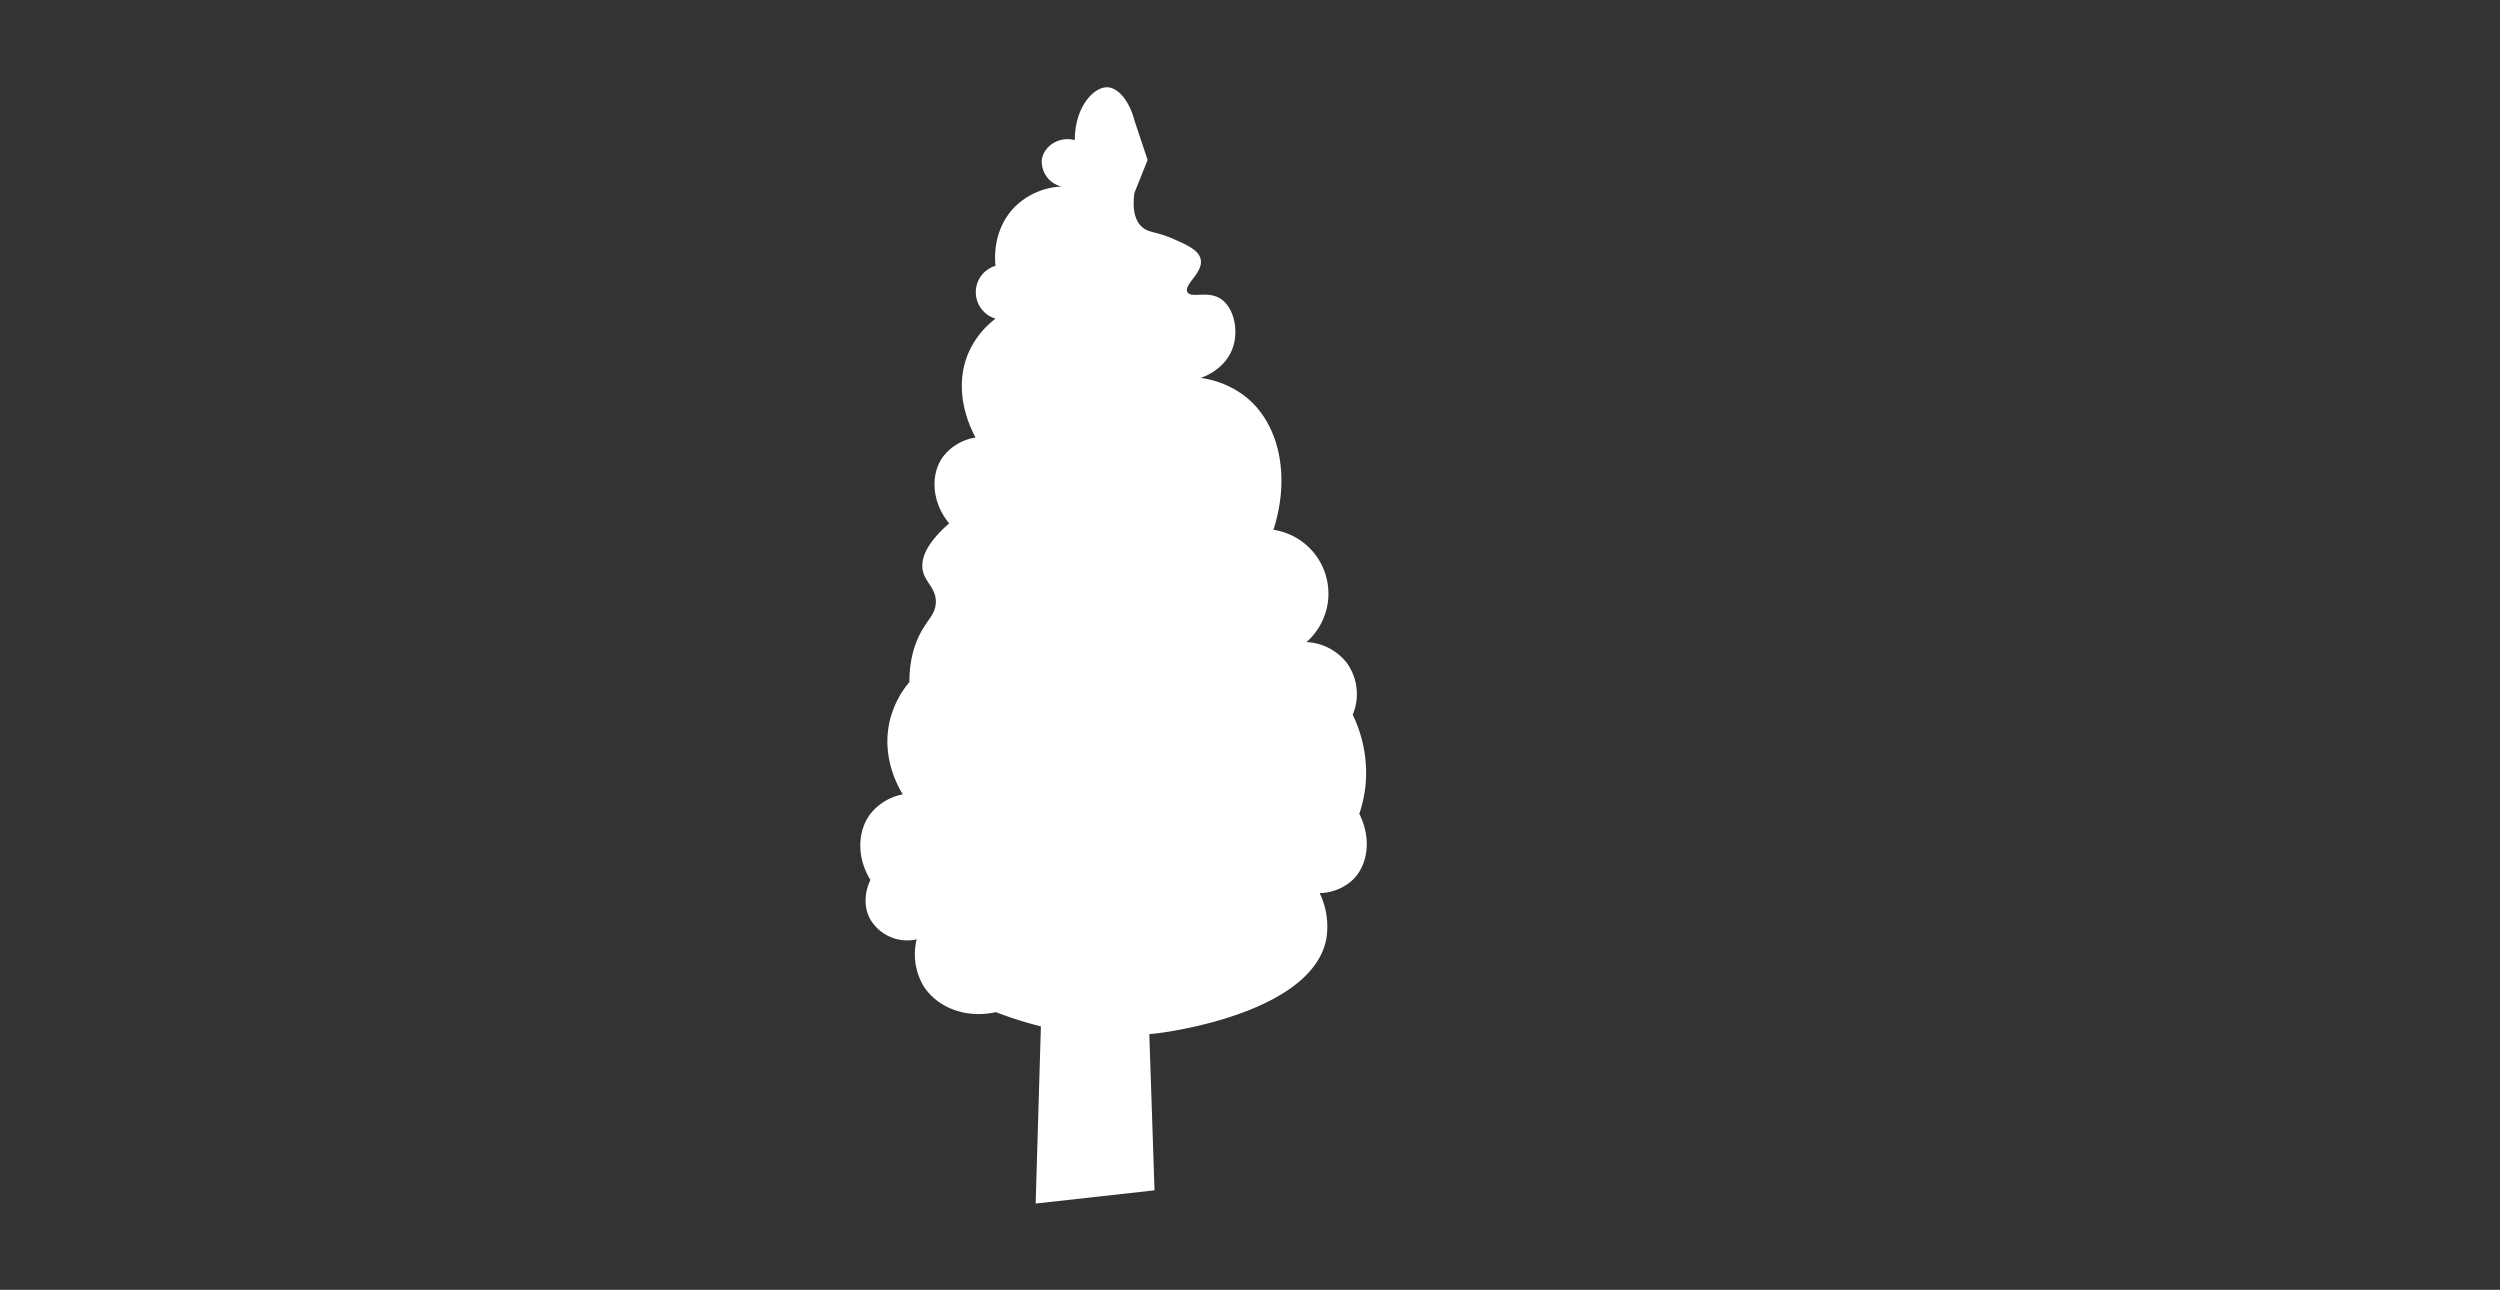 <svg xmlns="http://www.w3.org/2000/svg" viewBox="0 0 659 340"><rect x="0" y="0" width="659" height="340" fill="#333333" stroke="none"/><defs><style>.cls-1{fill:#fff;}</style></defs><title>Artboard 21</title><g id="Layer_2" data-name="Layer 2"><path class="cls-1" d="M229.44,214.53c-3.53,4.7-3.57,11.64,0,17.41-.21.4-2.75,5.54,0,10.45a11.31,11.31,0,0,0,12.19,5.22,16.54,16.54,0,0,0,1.74,12.19c3.63,5.85,11.33,8.75,19.15,7a97.78,97.78,0,0,0,11.86,3.75L273,317.25l31.33-3.48q-.68-20.58-1.37-41.17c1.6-.16,3.22-.35,4.86-.62,4.86-.79,38.13-6.22,41.78-24.37a20.28,20.28,0,0,0-1.74-12.19,13.22,13.22,0,0,0,8.71-3.48c4.13-4,4.95-11.12,1.74-17.41a34.28,34.28,0,0,0,1.74-8.71,35.07,35.07,0,0,0-3.48-17.41,14,14,0,0,0-1.75-13.92,14.26,14.26,0,0,0-10.44-5.23,17,17,0,0,0-8.71-29.6c4.46-13.79,1.74-27.57-7-34.82a24.52,24.52,0,0,0-12.19-5.22c.47-.14,6.94-2.24,8.71-8.7,1.22-4.46-.06-10-3.48-12.19s-7.78,0-8.71-1.74c-1.06-2,4.32-5.11,3.48-8.71-.54-2.32-3.38-3.61-7-5.22-4.92-2.22-6.85-1.55-8.71-3.48-1.18-1.23-2.43-3.62-1.74-8.71l3.48-8.7s-1.21-3.65-3.48-10.45c-1.23-4.79-4.07-8.52-7-8.7-3.69-.25-8.73,5.19-8.71,13.92-4.27-1.15-8.28,1.73-8.7,5.23a6.75,6.75,0,0,0,5.22,7,18.7,18.7,0,0,0-12.19,5.22c-6.3,6.24-5.35,14.67-5.22,15.67a7.26,7.26,0,0,0,0,13.93,22.86,22.86,0,0,0-7,8.71c-4.8,10.69.95,21.24,1.74,22.63a13.49,13.49,0,0,0-8.71,5.22c-3.32,4.79-2.75,12,1.74,17.41-6.38,5.59-7.41,9.52-7,12.19.58,3.43,3.63,4.84,3.48,8.71-.11,2.8-1.79,4.15-3.48,7s-3.48,7.21-3.48,13.93a24.82,24.82,0,0,0-5.23,10.44c-2.15,9.6,2.35,17.33,3.49,19.16A14.39,14.39,0,0,0,229.44,214.53Z"/></g></svg>
